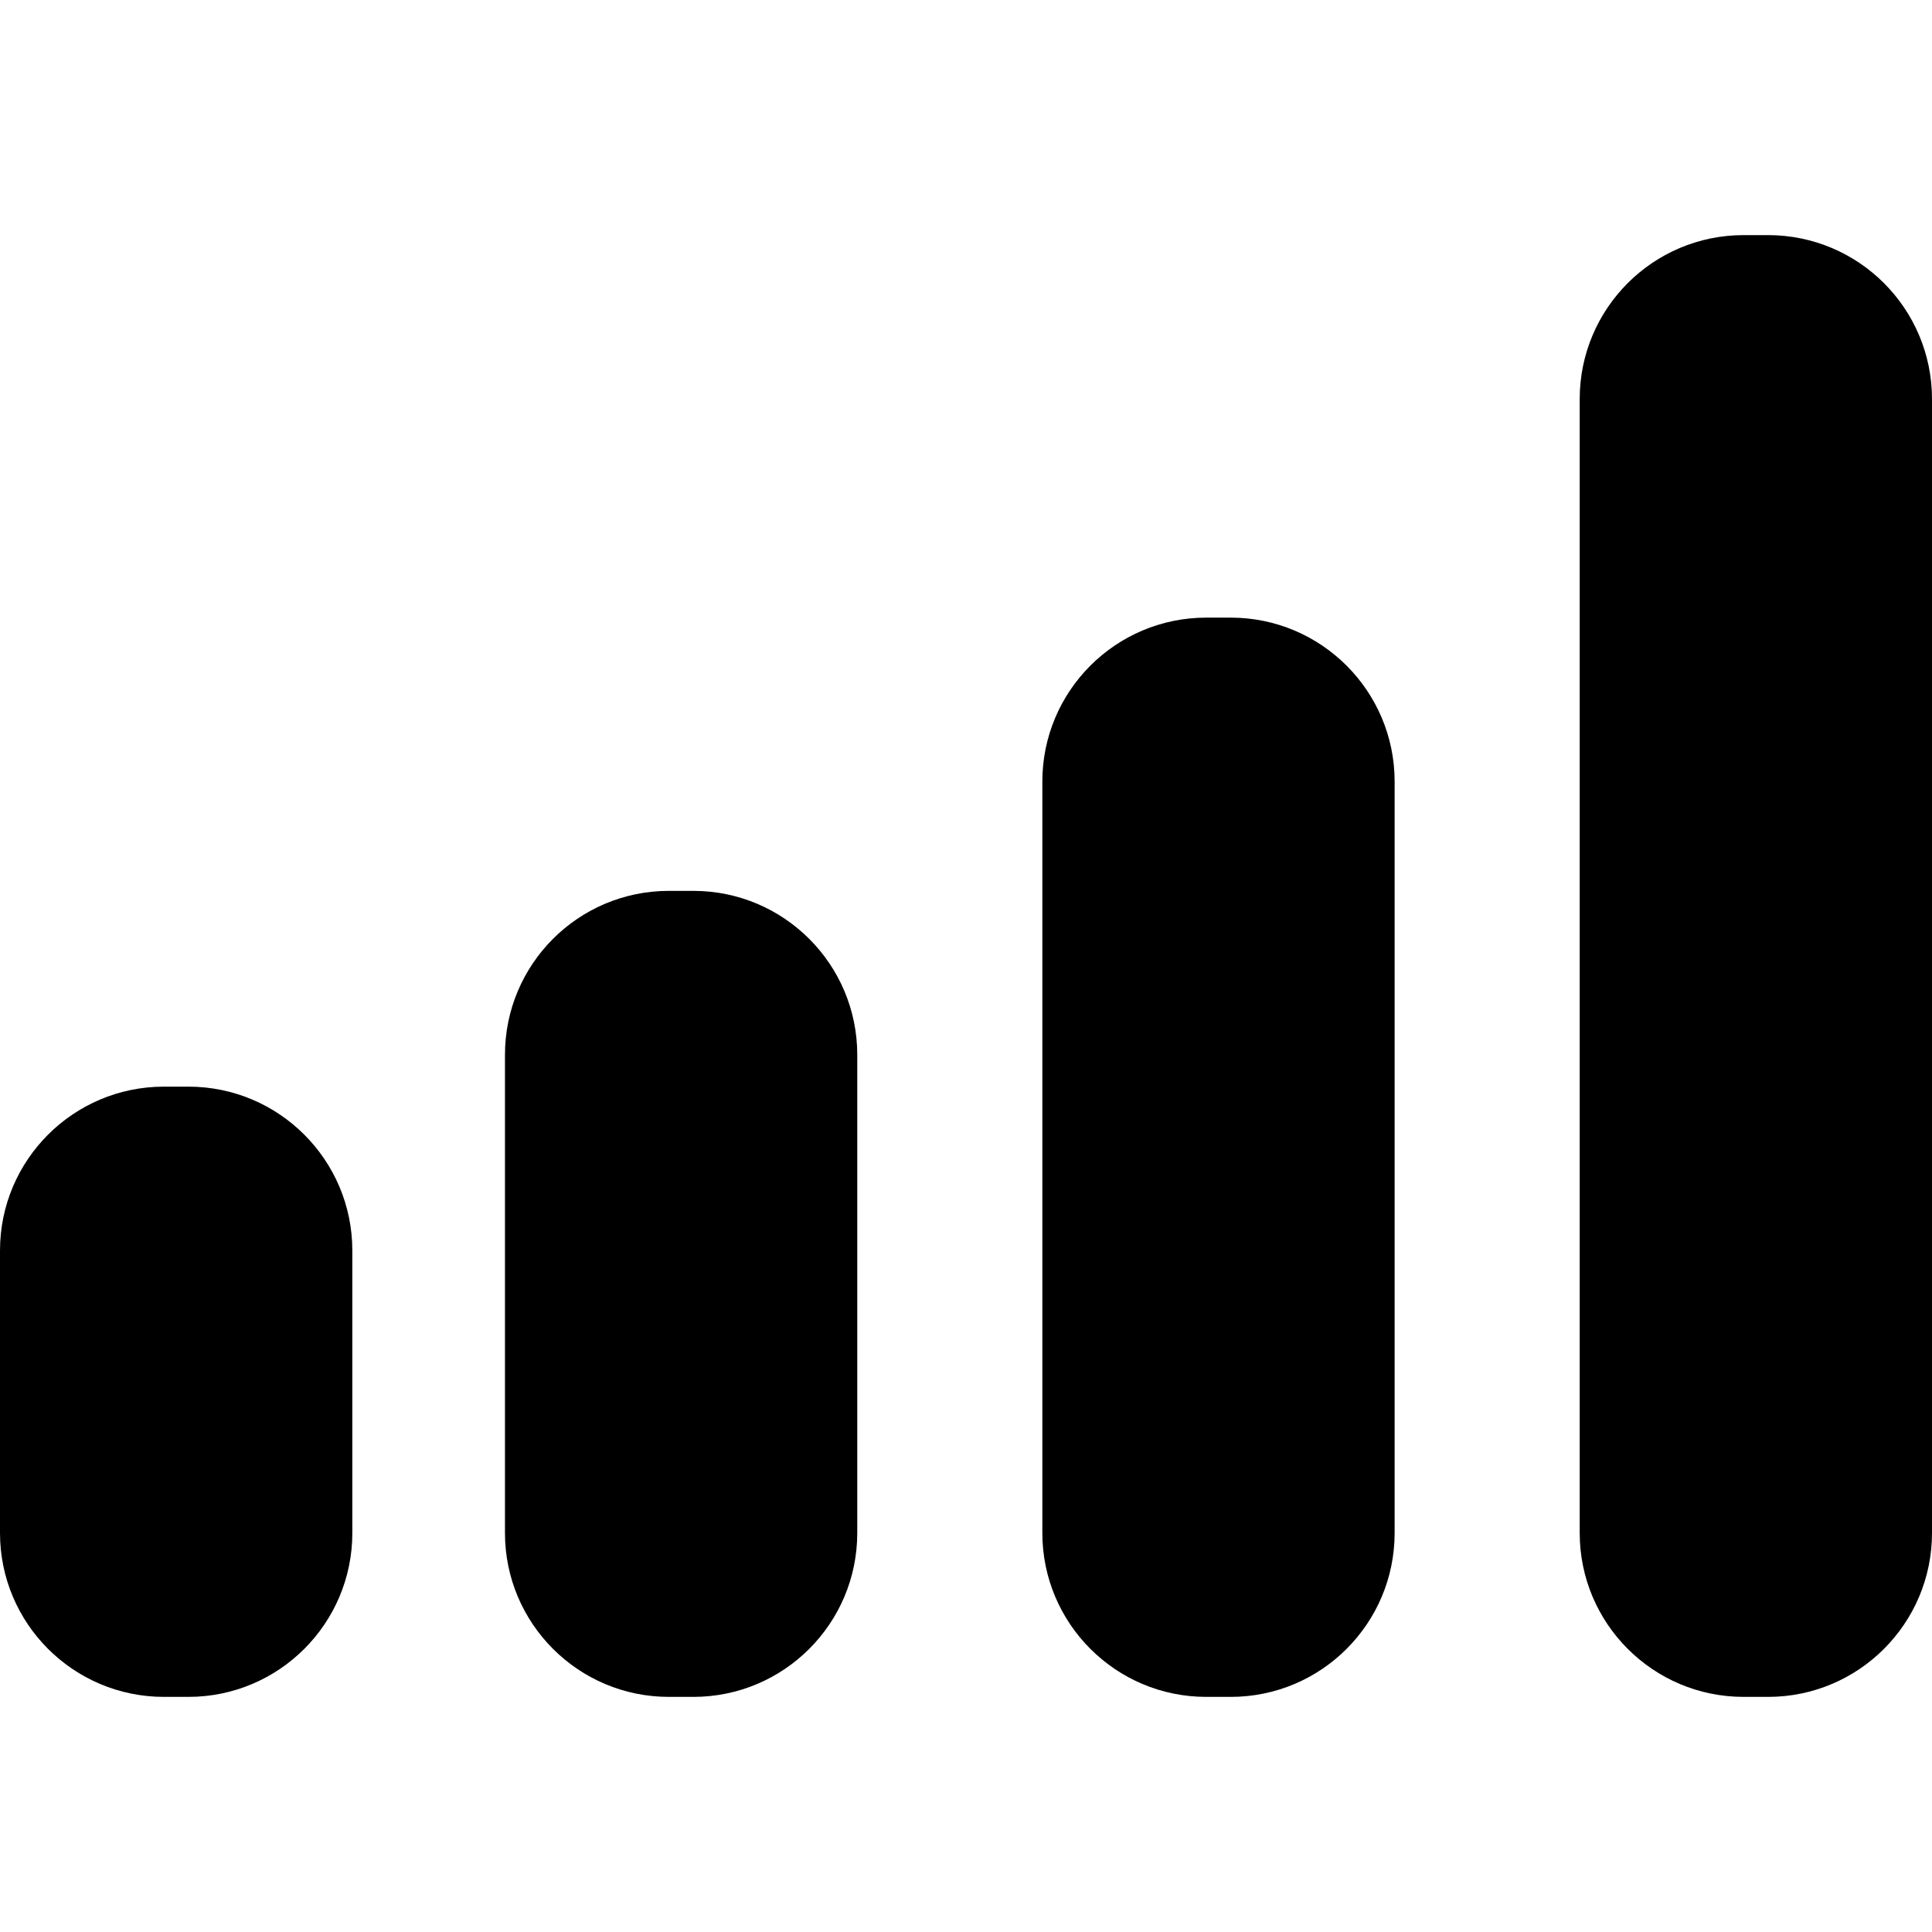 <svg xmlns="http://www.w3.org/2000/svg" version="1.1" width="512" height="512" x="0" y="0"
    viewBox="0 0 490.327 490.327" style="enable-background:new 0 0 512 512" xml:space="preserve"><g><path d="M169.763 226.096c-22.979 0-41.606 18.618-41.606 41.606V389.05c0 22.97 18.627 41.607 41.606 41.607h6.197c22.979 0 41.606-18.628 41.606-41.606V267.702c0-22.979-18.628-41.606-41.606-41.606h-6.197zM306.144 430.657h6.196c22.979 0 41.606-18.628 41.606-41.606V198.355c0-22.969-18.628-41.606-41.606-41.606h-6.196c-22.979 0-41.606 18.628-41.606 41.606v190.696c-.001 22.969 18.627 41.606 41.606 41.606zM448.72 430.657c22.979 0 41.607-18.628 41.607-41.606V101.276c0-22.969-18.628-41.606-41.607-41.606h-6.205c-22.97 0-41.598 18.628-41.598 41.606V389.05c0 22.969 18.628 41.606 41.598 41.606h6.205v.001zM47.812 275.782h-6.197C18.637 275.782 0 294.41 0 317.389v71.661c0 22.97 18.637 41.607 41.616 41.607h6.197c22.969 0 41.606-18.628 41.606-41.606v-71.662c0-22.979-18.637-41.607-41.607-41.607z" fill="#000000" data-original="#000000"></path></g></svg>